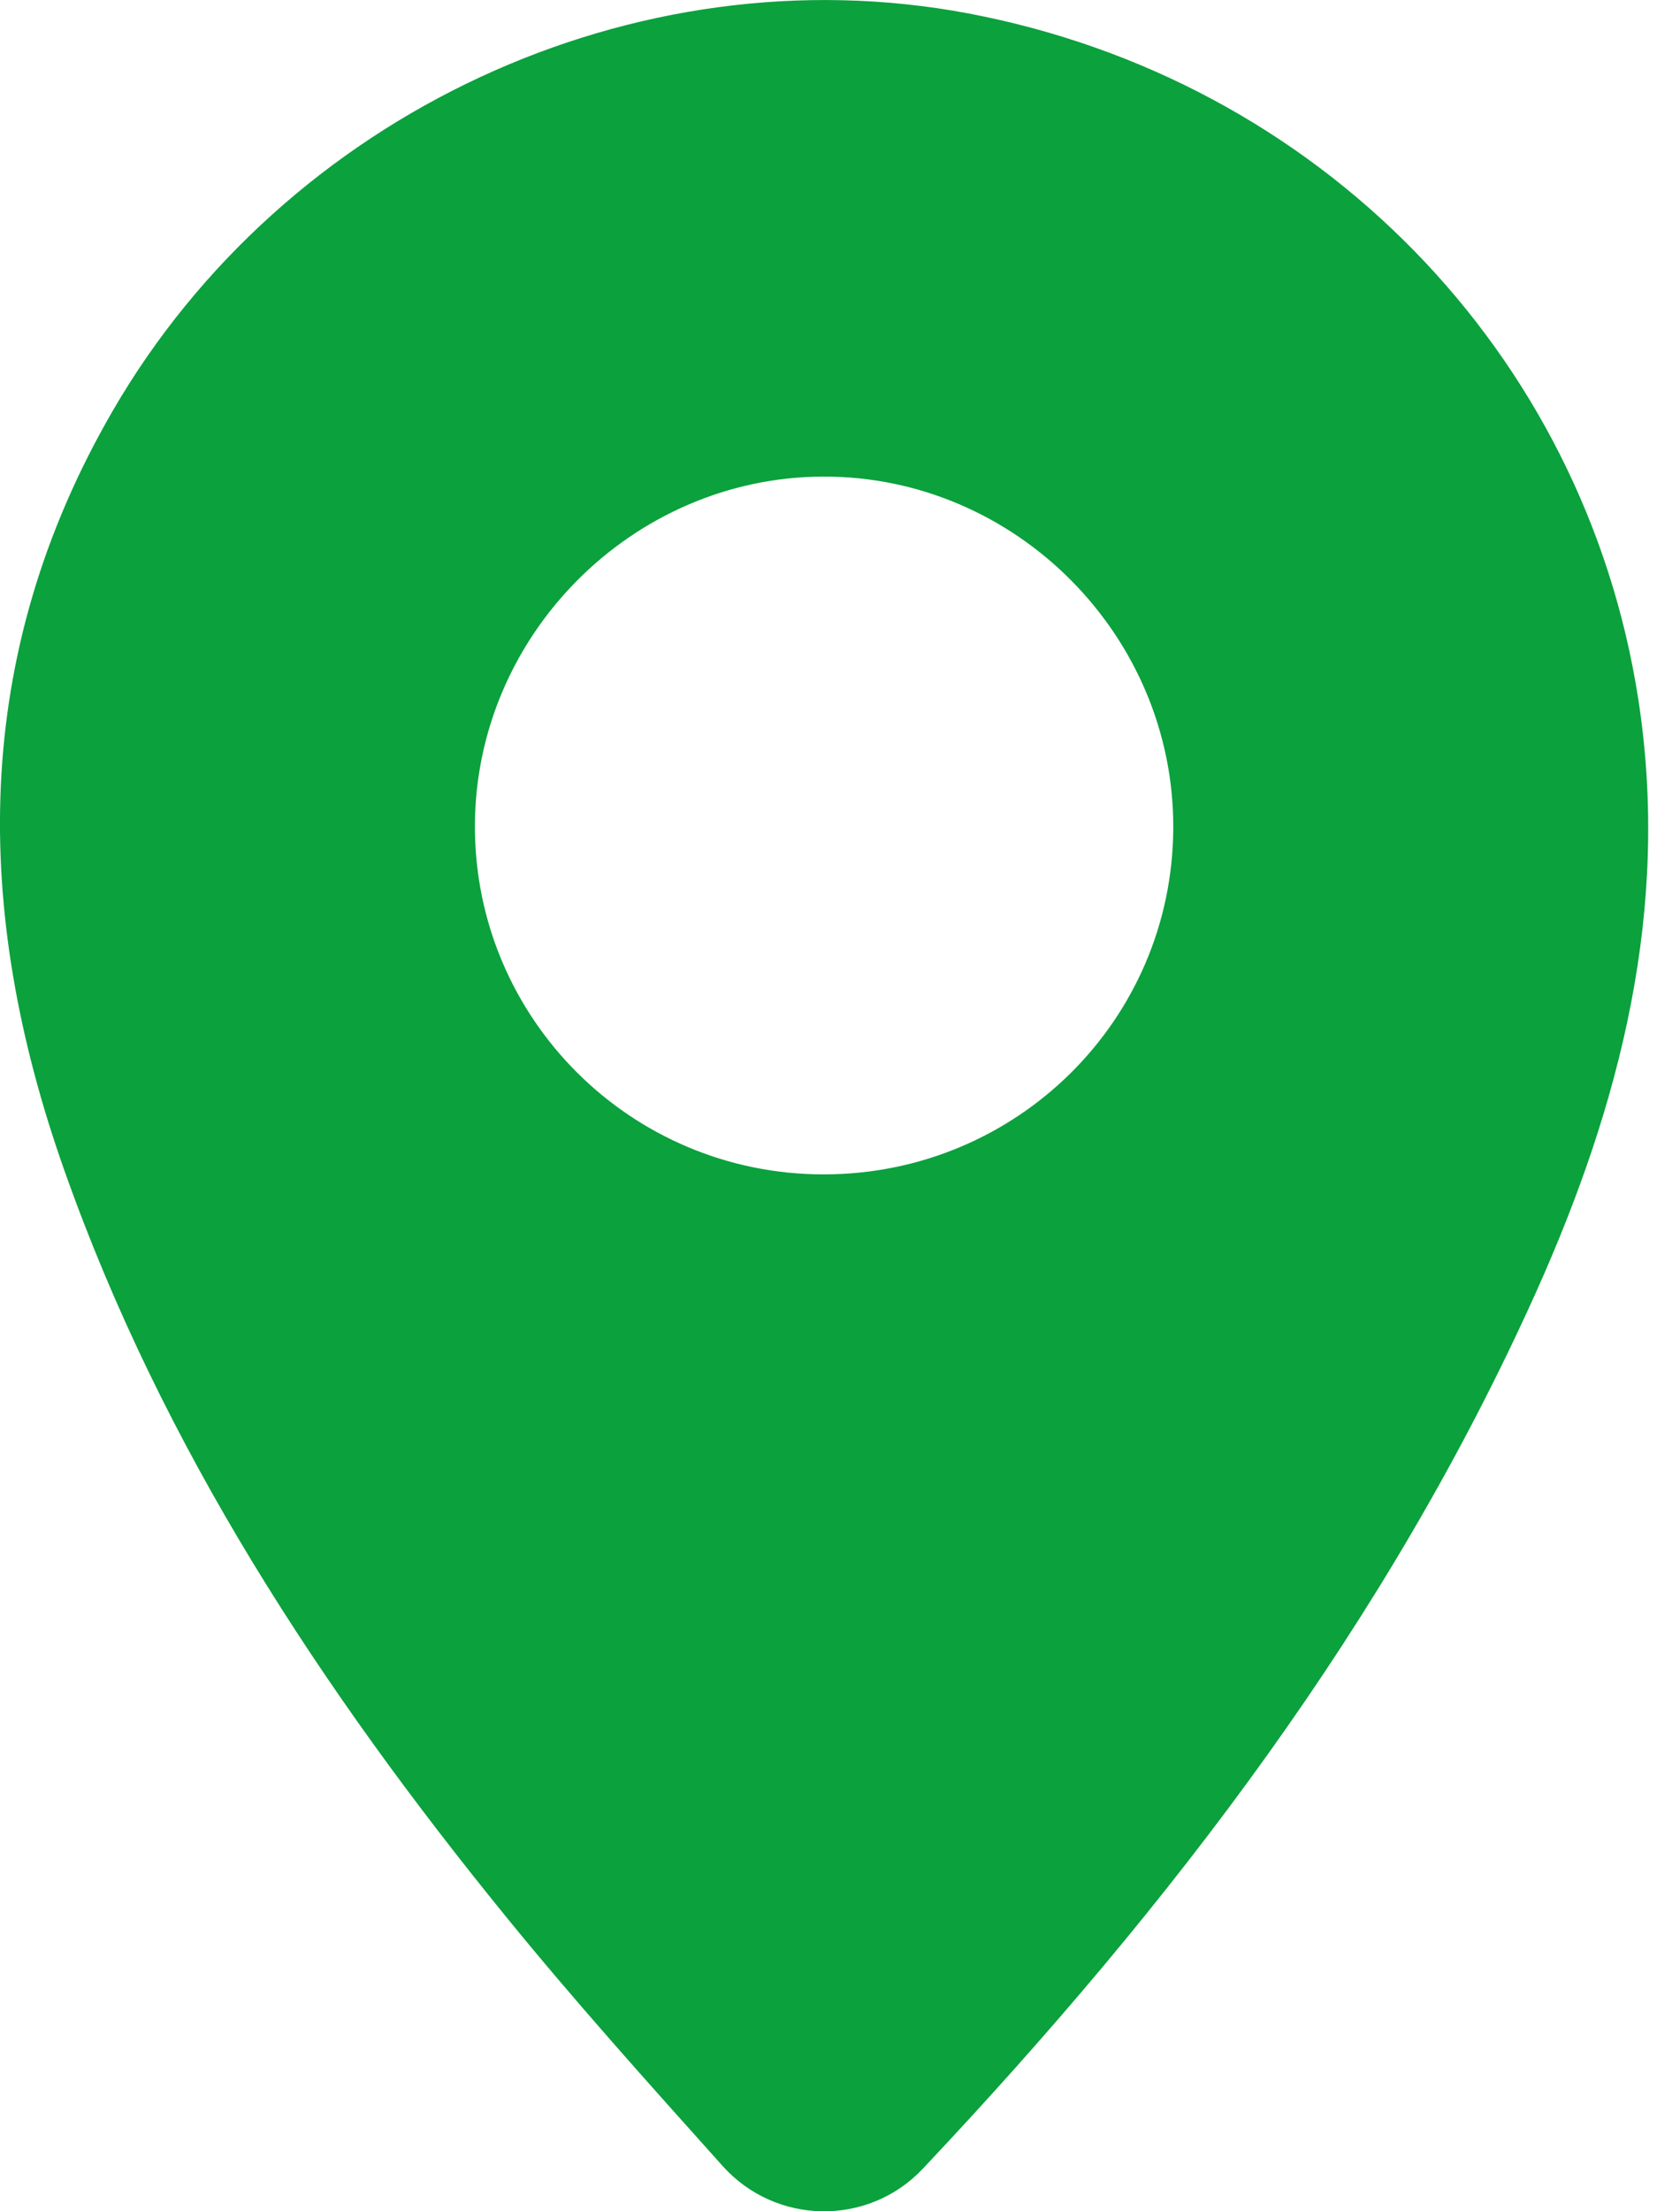 <svg width="19" height="25" viewBox="0 0 19 25" fill="none" xmlns="http://www.w3.org/2000/svg">
<path d="M10.436 24.519C9.819 25.174 8.772 25.157 8.172 24.487C7.329 23.547 6.501 22.626 5.72 21.666C3.636 19.105 1.834 16.366 0.725 13.224C-0.311 10.291 -0.329 7.414 1.274 4.646C3.221 1.285 7.185 -0.558 10.947 0.151C14.906 0.897 17.917 3.98 18.527 7.896C18.896 10.27 18.327 12.485 17.366 14.622C15.693 18.334 13.275 21.508 10.436 24.519ZM9.313 13.277C11.495 13.278 13.259 11.535 13.269 9.365C13.28 7.182 11.48 5.378 9.303 5.388C7.147 5.399 5.37 7.188 5.371 9.347C5.373 11.518 7.136 13.276 9.313 13.277Z" fill="#0BA13D"/>
</svg>
